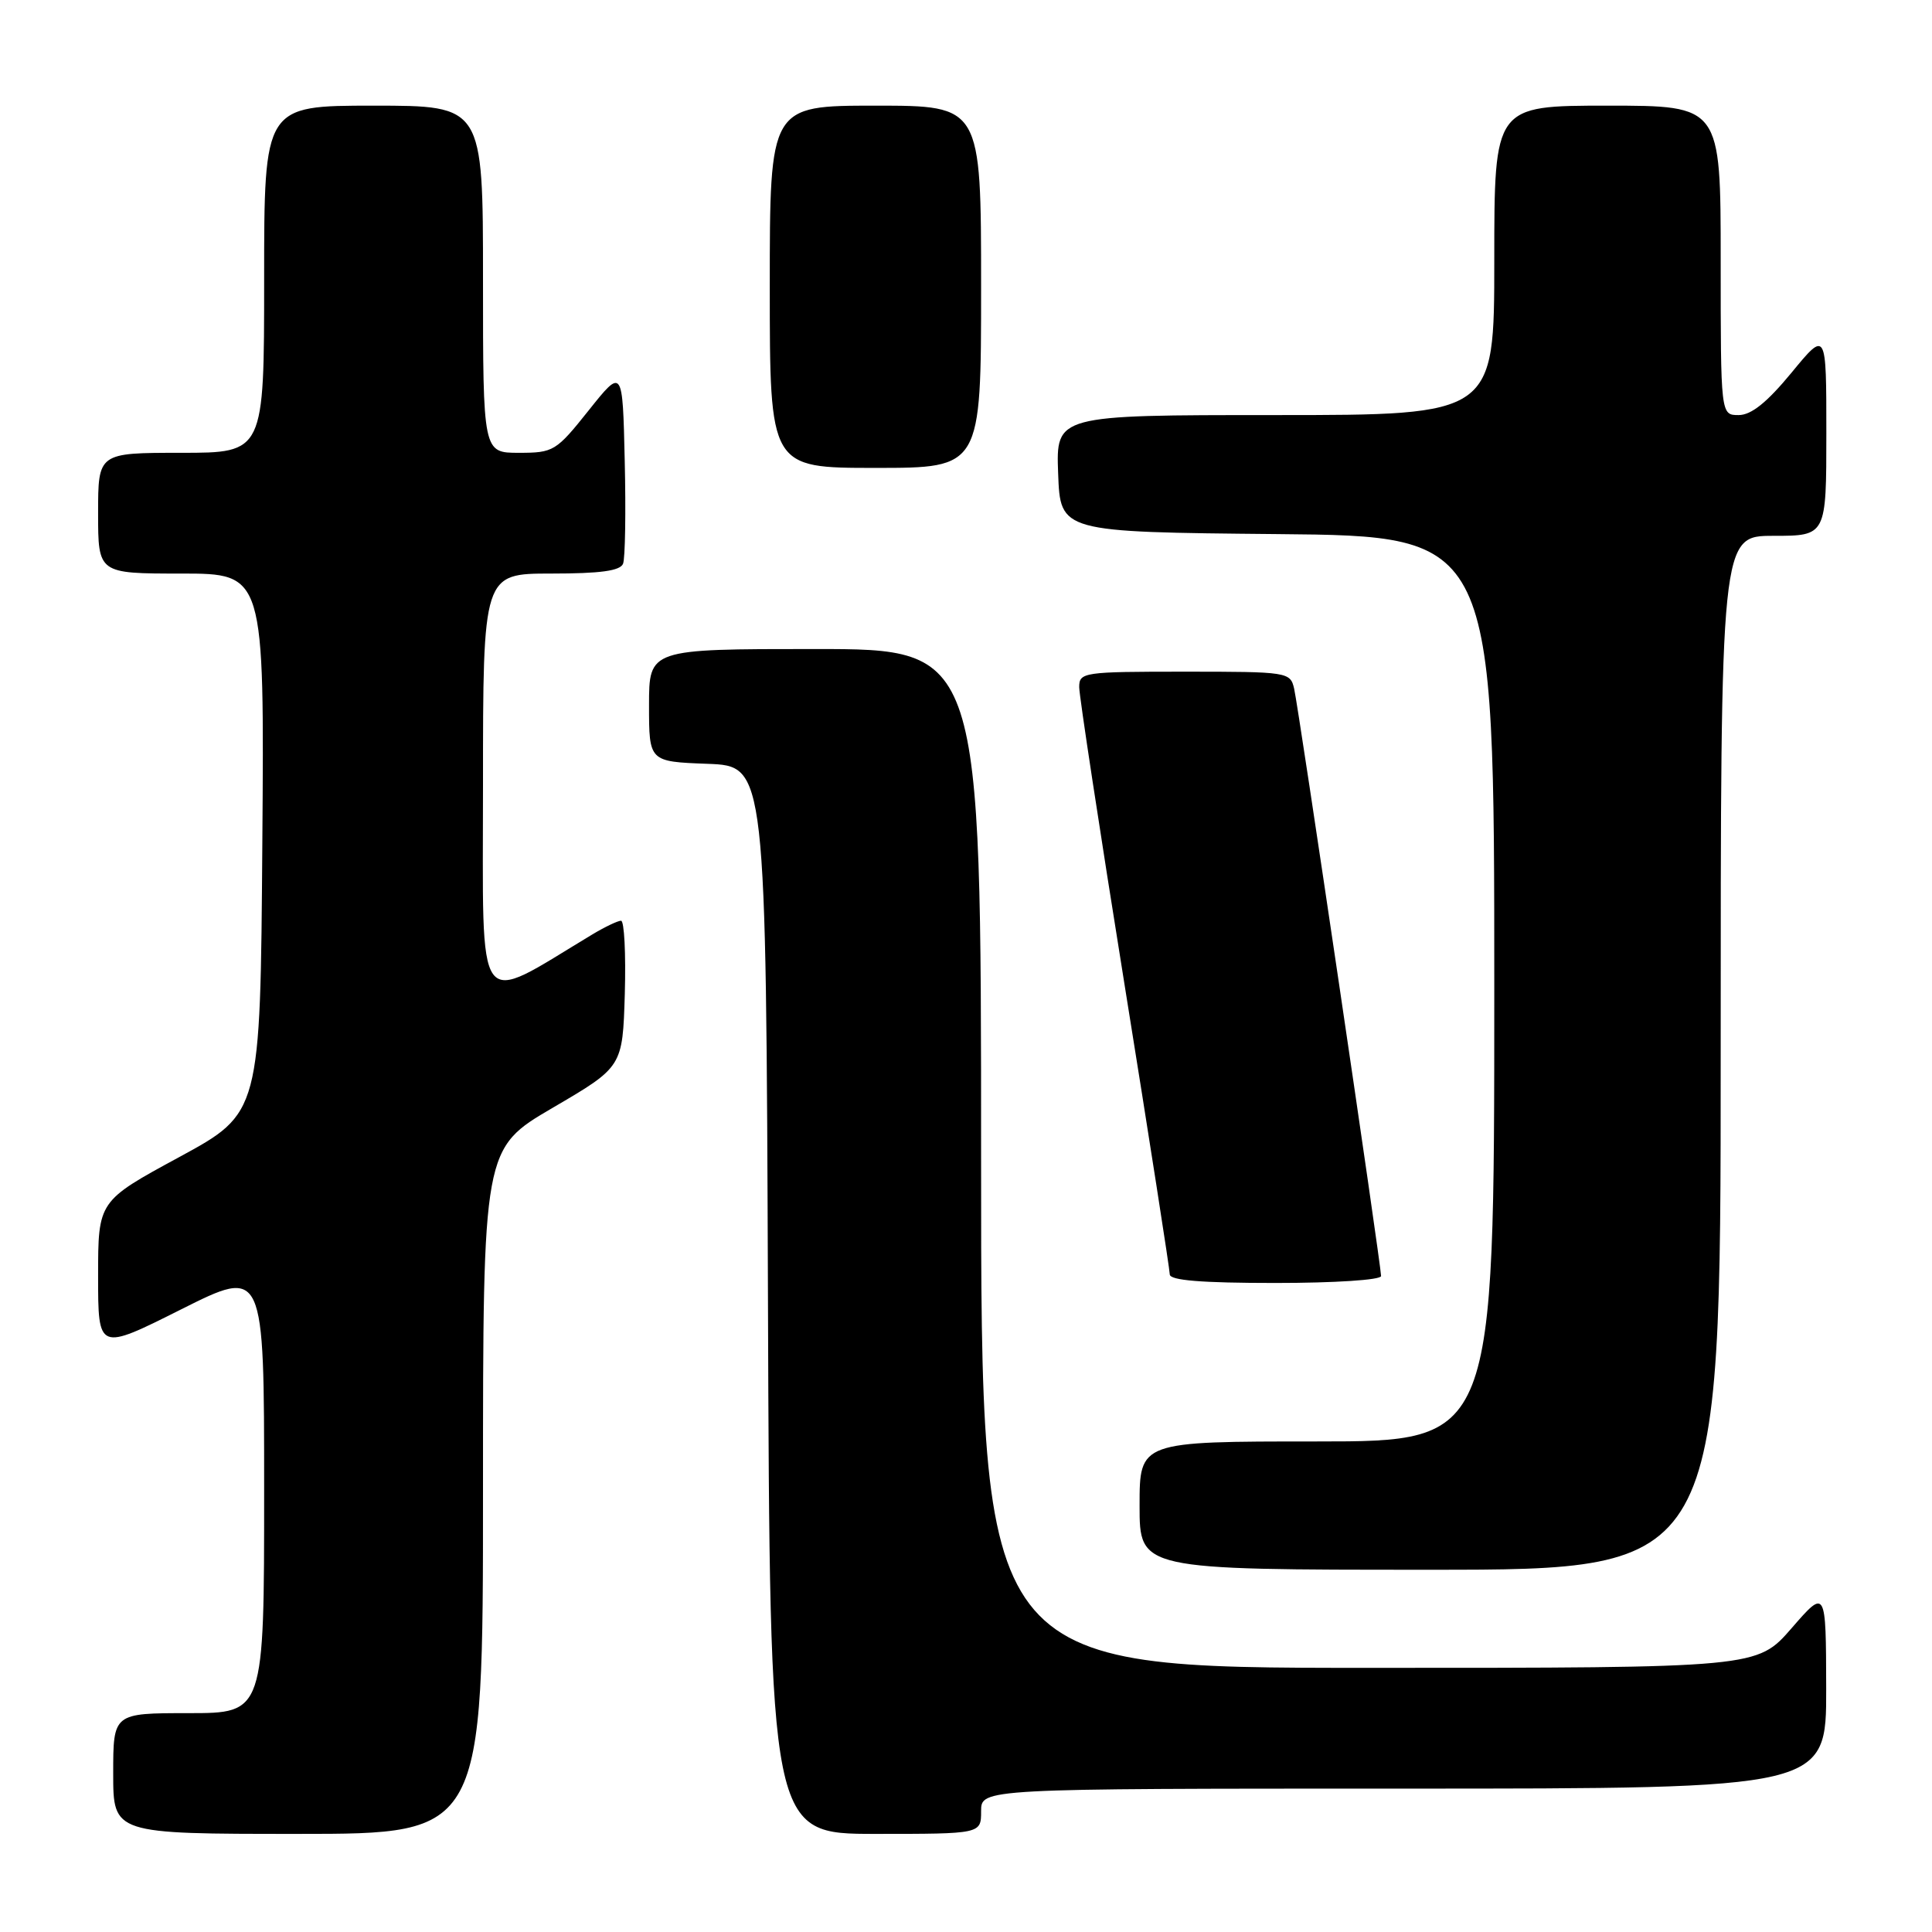 <?xml version="1.0" encoding="UTF-8" standalone="no"?>
<!DOCTYPE svg PUBLIC "-//W3C//DTD SVG 1.1//EN" "http://www.w3.org/Graphics/SVG/1.1/DTD/svg11.dtd" >
<svg xmlns="http://www.w3.org/2000/svg" xmlns:xlink="http://www.w3.org/1999/xlink" version="1.1" viewBox="0 0 256 256">
 <g >
 <path fill="currentColor"
d=" M 64.00 197.59 C 64.00 152.19 64.00 152.19 73.25 146.78 C 82.50 141.37 82.50 141.37 82.79 131.69 C 82.94 126.36 82.72 122.00 82.29 122.00 C 81.85 122.01 80.15 122.82 78.50 123.81 C 62.75 133.28 64.00 134.99 64.00 104.07 C 64.00 76.00 64.00 76.00 73.03 76.00 C 79.54 76.00 82.20 75.64 82.56 74.69 C 82.84 73.98 82.94 67.84 82.78 61.06 C 82.50 48.74 82.50 48.74 78.01 54.37 C 73.69 59.79 73.35 60.00 68.76 60.00 C 64.00 60.00 64.00 60.00 64.00 37.00 C 64.00 14.00 64.00 14.00 49.50 14.00 C 35.00 14.00 35.00 14.00 35.00 37.00 C 35.00 60.00 35.00 60.00 24.00 60.00 C 13.00 60.00 13.00 60.00 13.00 68.00 C 13.00 76.00 13.00 76.00 24.01 76.00 C 35.03 76.00 35.03 76.00 34.76 111.74 C 34.50 147.48 34.50 147.48 23.75 153.32 C 13.00 159.15 13.00 159.15 13.00 169.09 C 13.00 179.02 13.00 179.02 24.00 173.50 C 35.00 167.98 35.00 167.98 35.00 197.49 C 35.00 227.00 35.00 227.00 25.00 227.00 C 15.00 227.00 15.00 227.00 15.00 235.00 C 15.00 243.00 15.00 243.00 39.50 243.00 C 64.00 243.00 64.00 243.00 64.00 197.59 Z  M 130.00 240.00 C 130.00 237.00 130.00 237.00 186.00 237.00 C 242.00 237.00 242.00 237.00 241.98 223.75 C 241.95 210.50 241.95 210.50 237.39 215.75 C 232.82 221.00 232.82 221.00 181.41 221.00 C 130.00 221.00 130.00 221.00 130.00 153.50 C 130.00 86.00 130.00 86.00 108.00 86.00 C 86.00 86.00 86.00 86.00 86.00 93.46 C 86.00 100.92 86.00 100.92 93.75 101.21 C 101.50 101.50 101.50 101.50 101.76 172.25 C 102.01 243.00 102.01 243.00 116.01 243.00 C 130.00 243.00 130.00 243.00 130.00 240.00 Z  M 228.00 139.50 C 228.00 71.00 228.00 71.00 235.00 71.00 C 242.00 71.00 242.00 71.00 242.00 57.39 C 242.00 43.77 242.00 43.77 237.38 49.39 C 234.13 53.33 232.05 55.00 230.38 55.00 C 228.00 55.00 228.00 55.00 228.00 34.50 C 228.00 14.00 228.00 14.00 213.00 14.00 C 198.00 14.00 198.00 14.00 198.00 34.50 C 198.00 55.00 198.00 55.00 168.96 55.00 C 139.92 55.00 139.92 55.00 140.21 62.75 C 140.50 70.50 140.50 70.50 169.25 70.77 C 198.00 71.03 198.00 71.03 198.00 131.02 C 198.00 191.00 198.00 191.00 174.50 191.00 C 151.00 191.00 151.00 191.00 151.00 199.50 C 151.00 208.00 151.00 208.00 189.50 208.00 C 228.00 208.00 228.00 208.00 228.00 139.50 Z  M 183.00 169.08 C 183.00 167.65 172.07 93.78 171.48 91.25 C 170.97 89.05 170.66 89.00 156.98 89.00 C 143.54 89.00 143.00 89.08 143.00 91.05 C 143.00 92.18 145.70 109.90 149.00 130.42 C 152.30 150.94 155.00 168.24 155.00 168.86 C 155.00 169.66 159.21 170.00 169.00 170.00 C 176.86 170.00 183.00 169.60 183.00 169.08 Z  M 130.00 38.00 C 130.00 14.00 130.00 14.00 116.00 14.00 C 102.00 14.00 102.00 14.00 102.00 38.00 C 102.00 62.00 102.00 62.00 116.00 62.00 C 130.00 62.00 130.00 62.00 130.00 38.00 Z "/>
</g>
</svg>